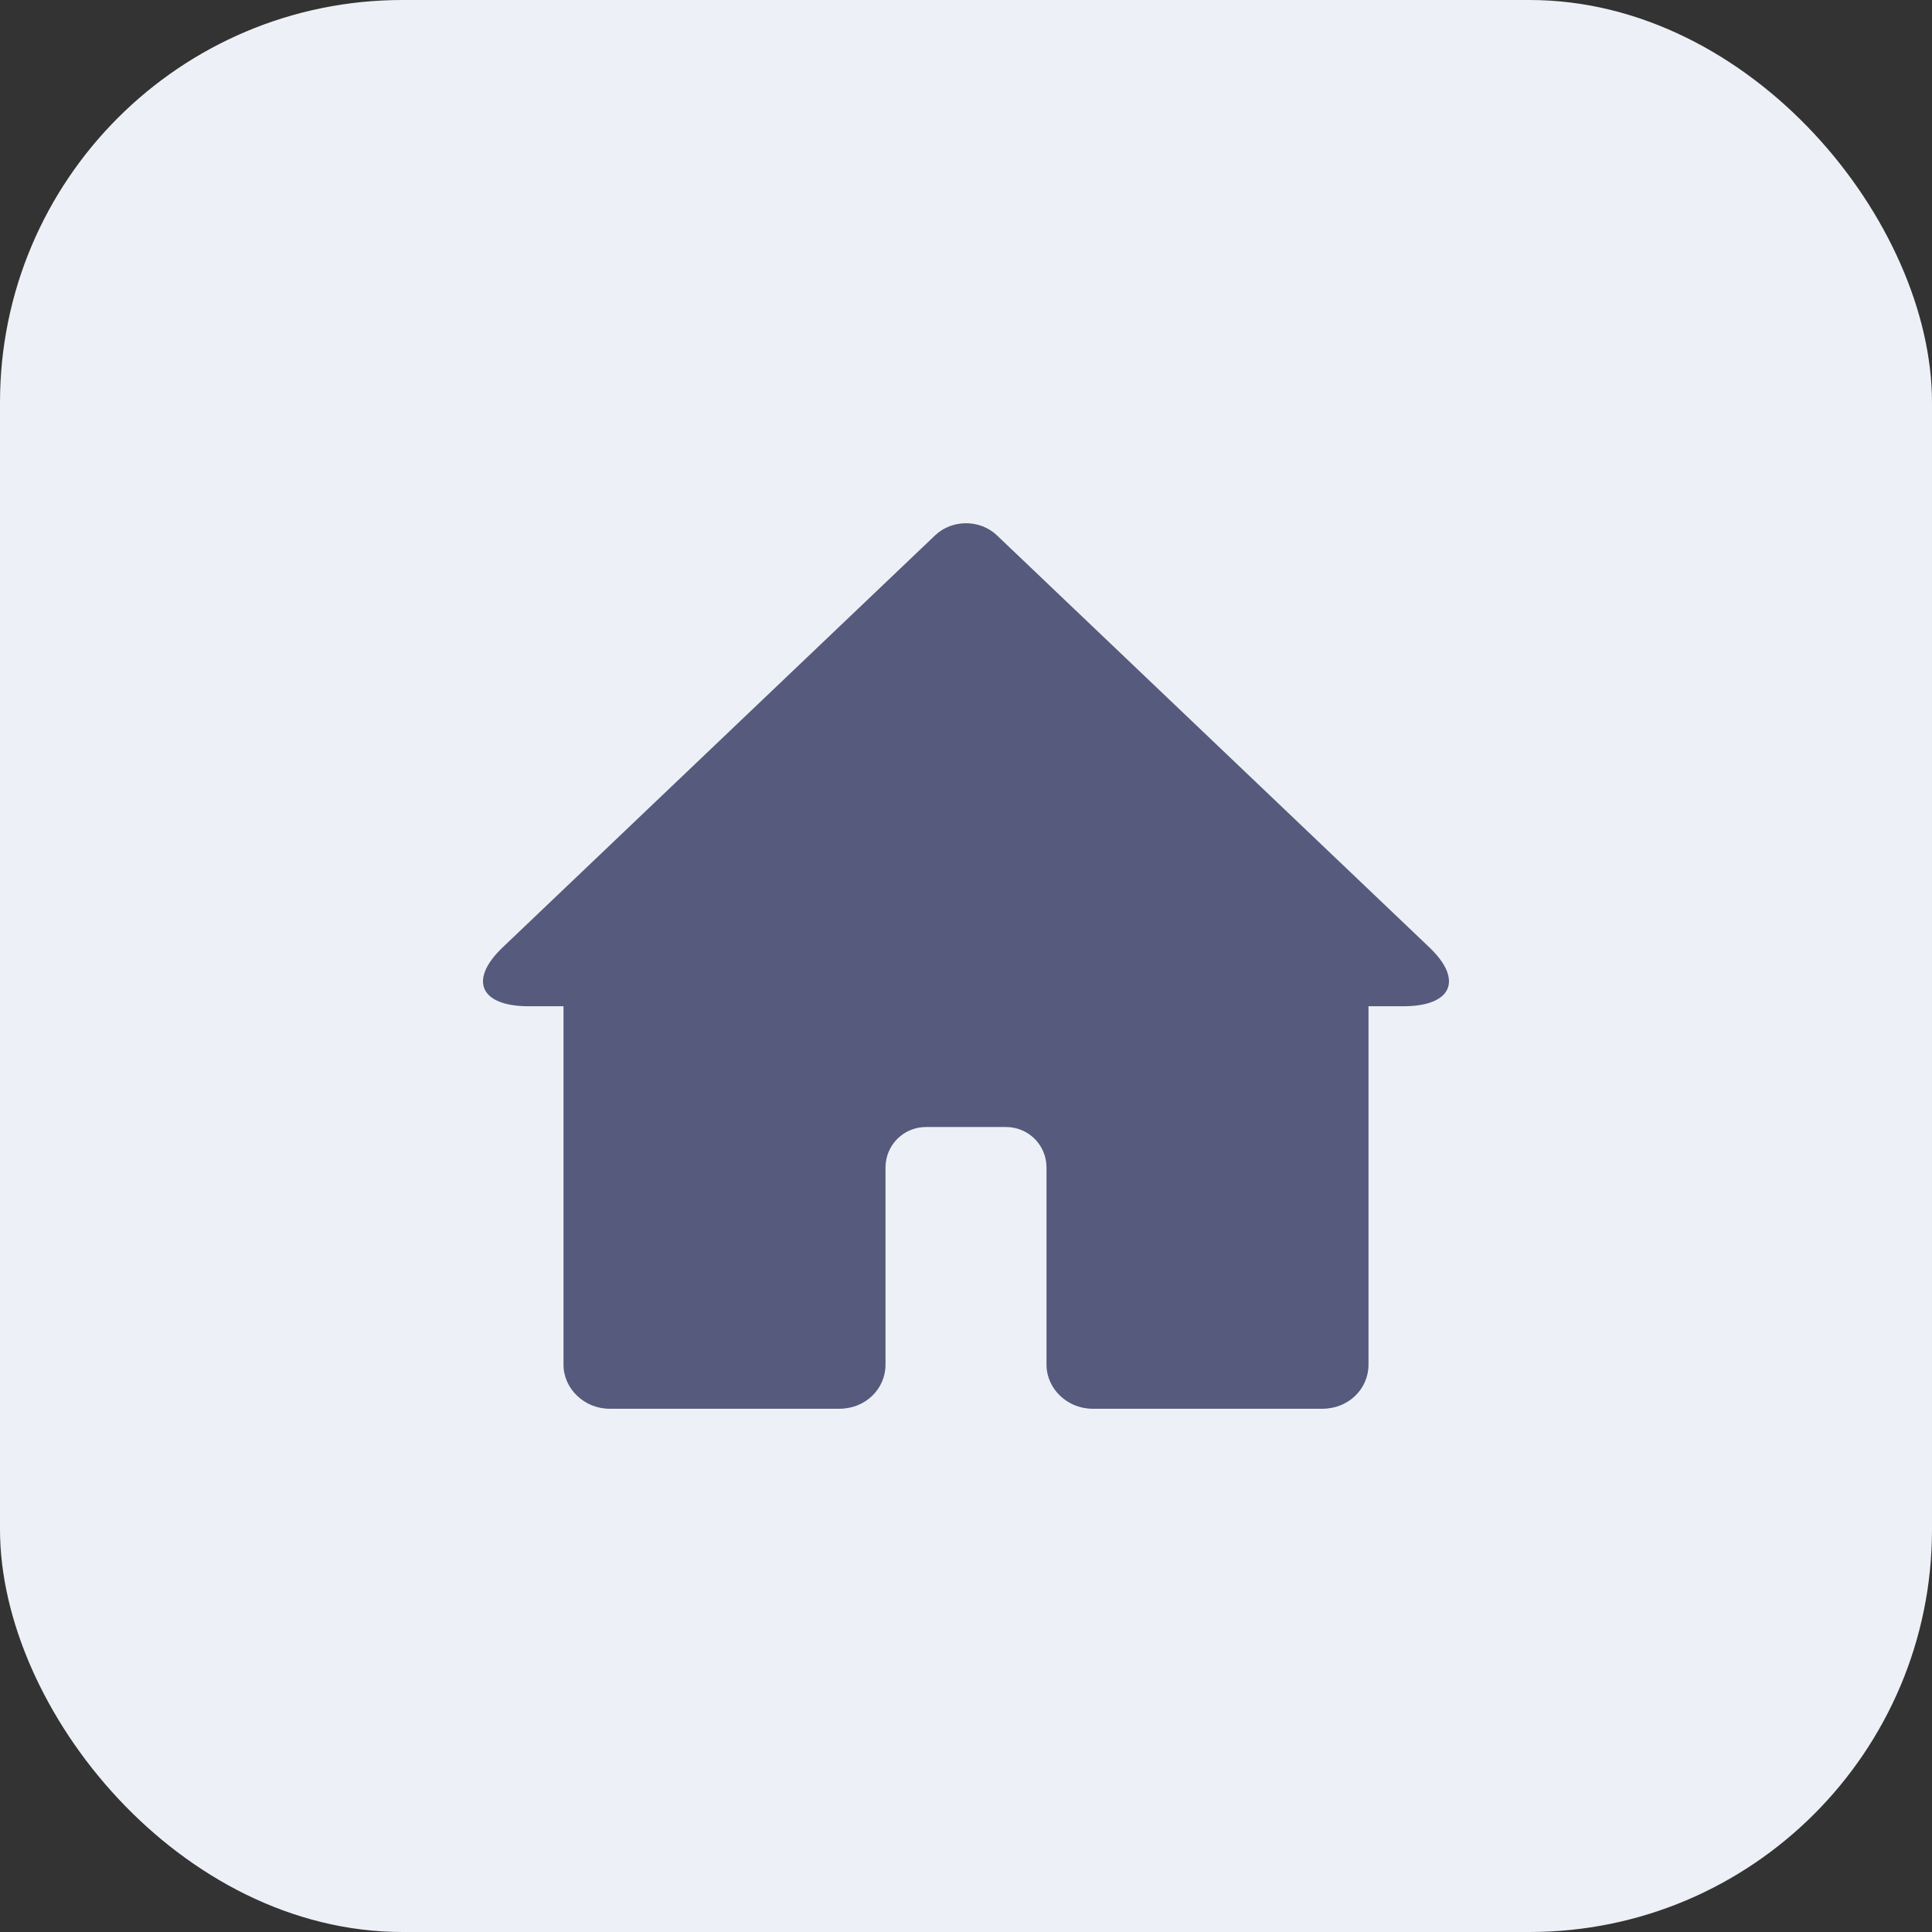 <svg xmlns="http://www.w3.org/2000/svg" xmlns:xlink="http://www.w3.org/1999/xlink" width="48" height="48" viewBox="0 0 48 48">
    <rect x="0" y="0" width="48" height="48" fill="#333333" stroke="none"/>
    <defs>
        <rect id="3ecaslq34a" width="48" height="48" x="0" y="0" rx="10"/>
    </defs>
    <g fill="none" fill-rule="evenodd">
        <g>
            <g>
                <g transform="translate(-32 -584) translate(16 568) translate(16 16)">
                    <mask id="co3iaoea9b" fill="#fff">
                        <use xlink:href="#3ecaslq34a"/>
                    </mask>
                    <use fill="#EDF1F7" xlink:href="#3ecaslq34a"/>
                    <g mask="url(#co3iaoea9b)">
                        <g>
                            <path fill="#565A7C" fill-rule="nonzero" d="M14 16c-.005-.562-.455-1-1.01-1h-1.98c-.563 0-1.005.447-1.01 1v-4h4v4zM11.233.3c.424-.403 1.117-.398 1.535 0l10.745 10.238c.848.807.56 1.462-.645 1.462H1.133c-1.204 0-1.497-.65-.645-1.462L11.233.3zM2 11h8v9.905C10 21.51 9.5 22 8.854 22H3.146C2.513 22 2 21.499 2 20.905V11zm12 0h8v9.905C22 21.51 21.5 22 20.854 22h-5.708C14.513 22 14 21.499 14 20.905V11z" transform="translate(12 13)"/>
                        </g>
                    </g>
                </g>
            </g>
        </g>
    </g>
</svg>
